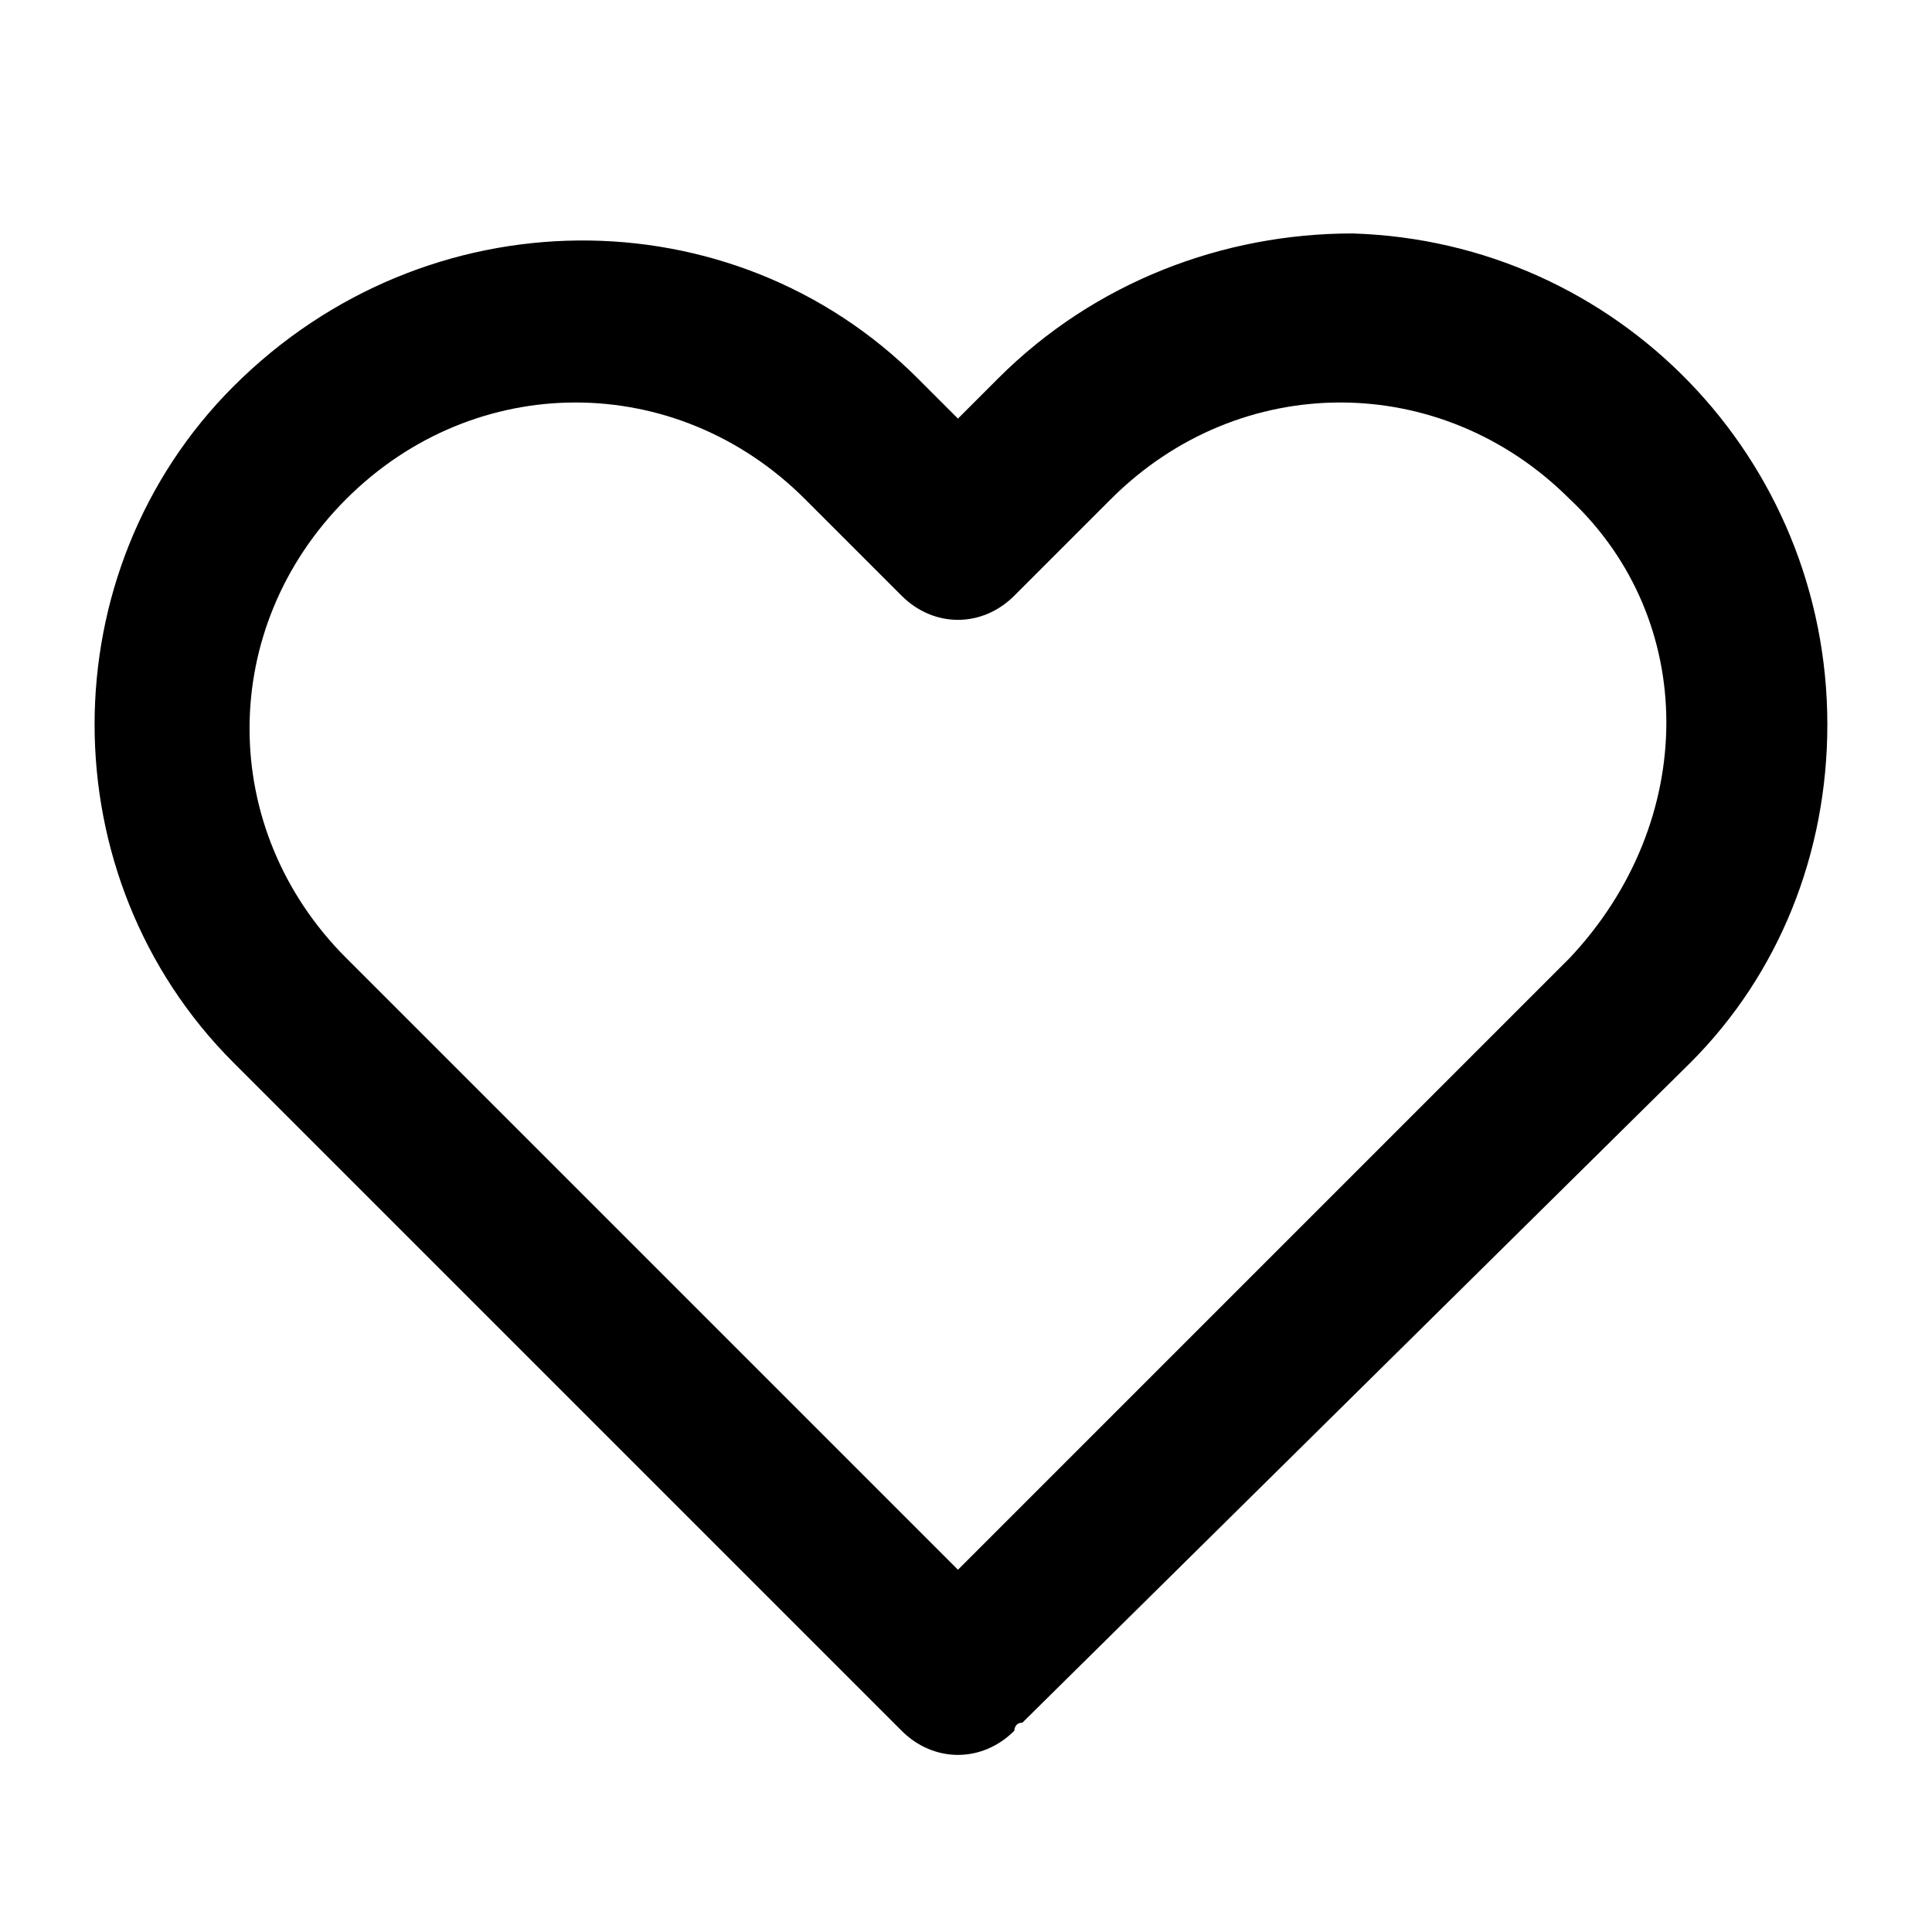 <svg xmlns="http://www.w3.org/2000/svg" viewBox="0 0 24 24"><path d="M22.7 9c0-3.3-2.6-6-5.9-6.1-1.6 0-3.2.6-4.4 1.8l-.5.5-.5-.5c-2.3-2.3-6.1-2.3-8.5.1-2.3 2.3-2.3 6.1 0 8.4l8.3 8.3c.4.4 1 .4 1.4 0 0 0 0-.1.1-.1l8.3-8.2c1.1-1.1 1.7-2.6 1.7-4.2zm-3.2 2.9l-7.6 7.6-7.6-7.6c-1.6-1.6-1.6-4.1 0-5.7s4.1-1.6 5.7 0l1.2 1.2c.4.4 1 .4 1.4 0l1.2-1.2c1.6-1.6 4.1-1.6 5.7 0 1.6 1.5 1.6 4 0 5.7 0-.1 0-.1 0 0z"/></svg>